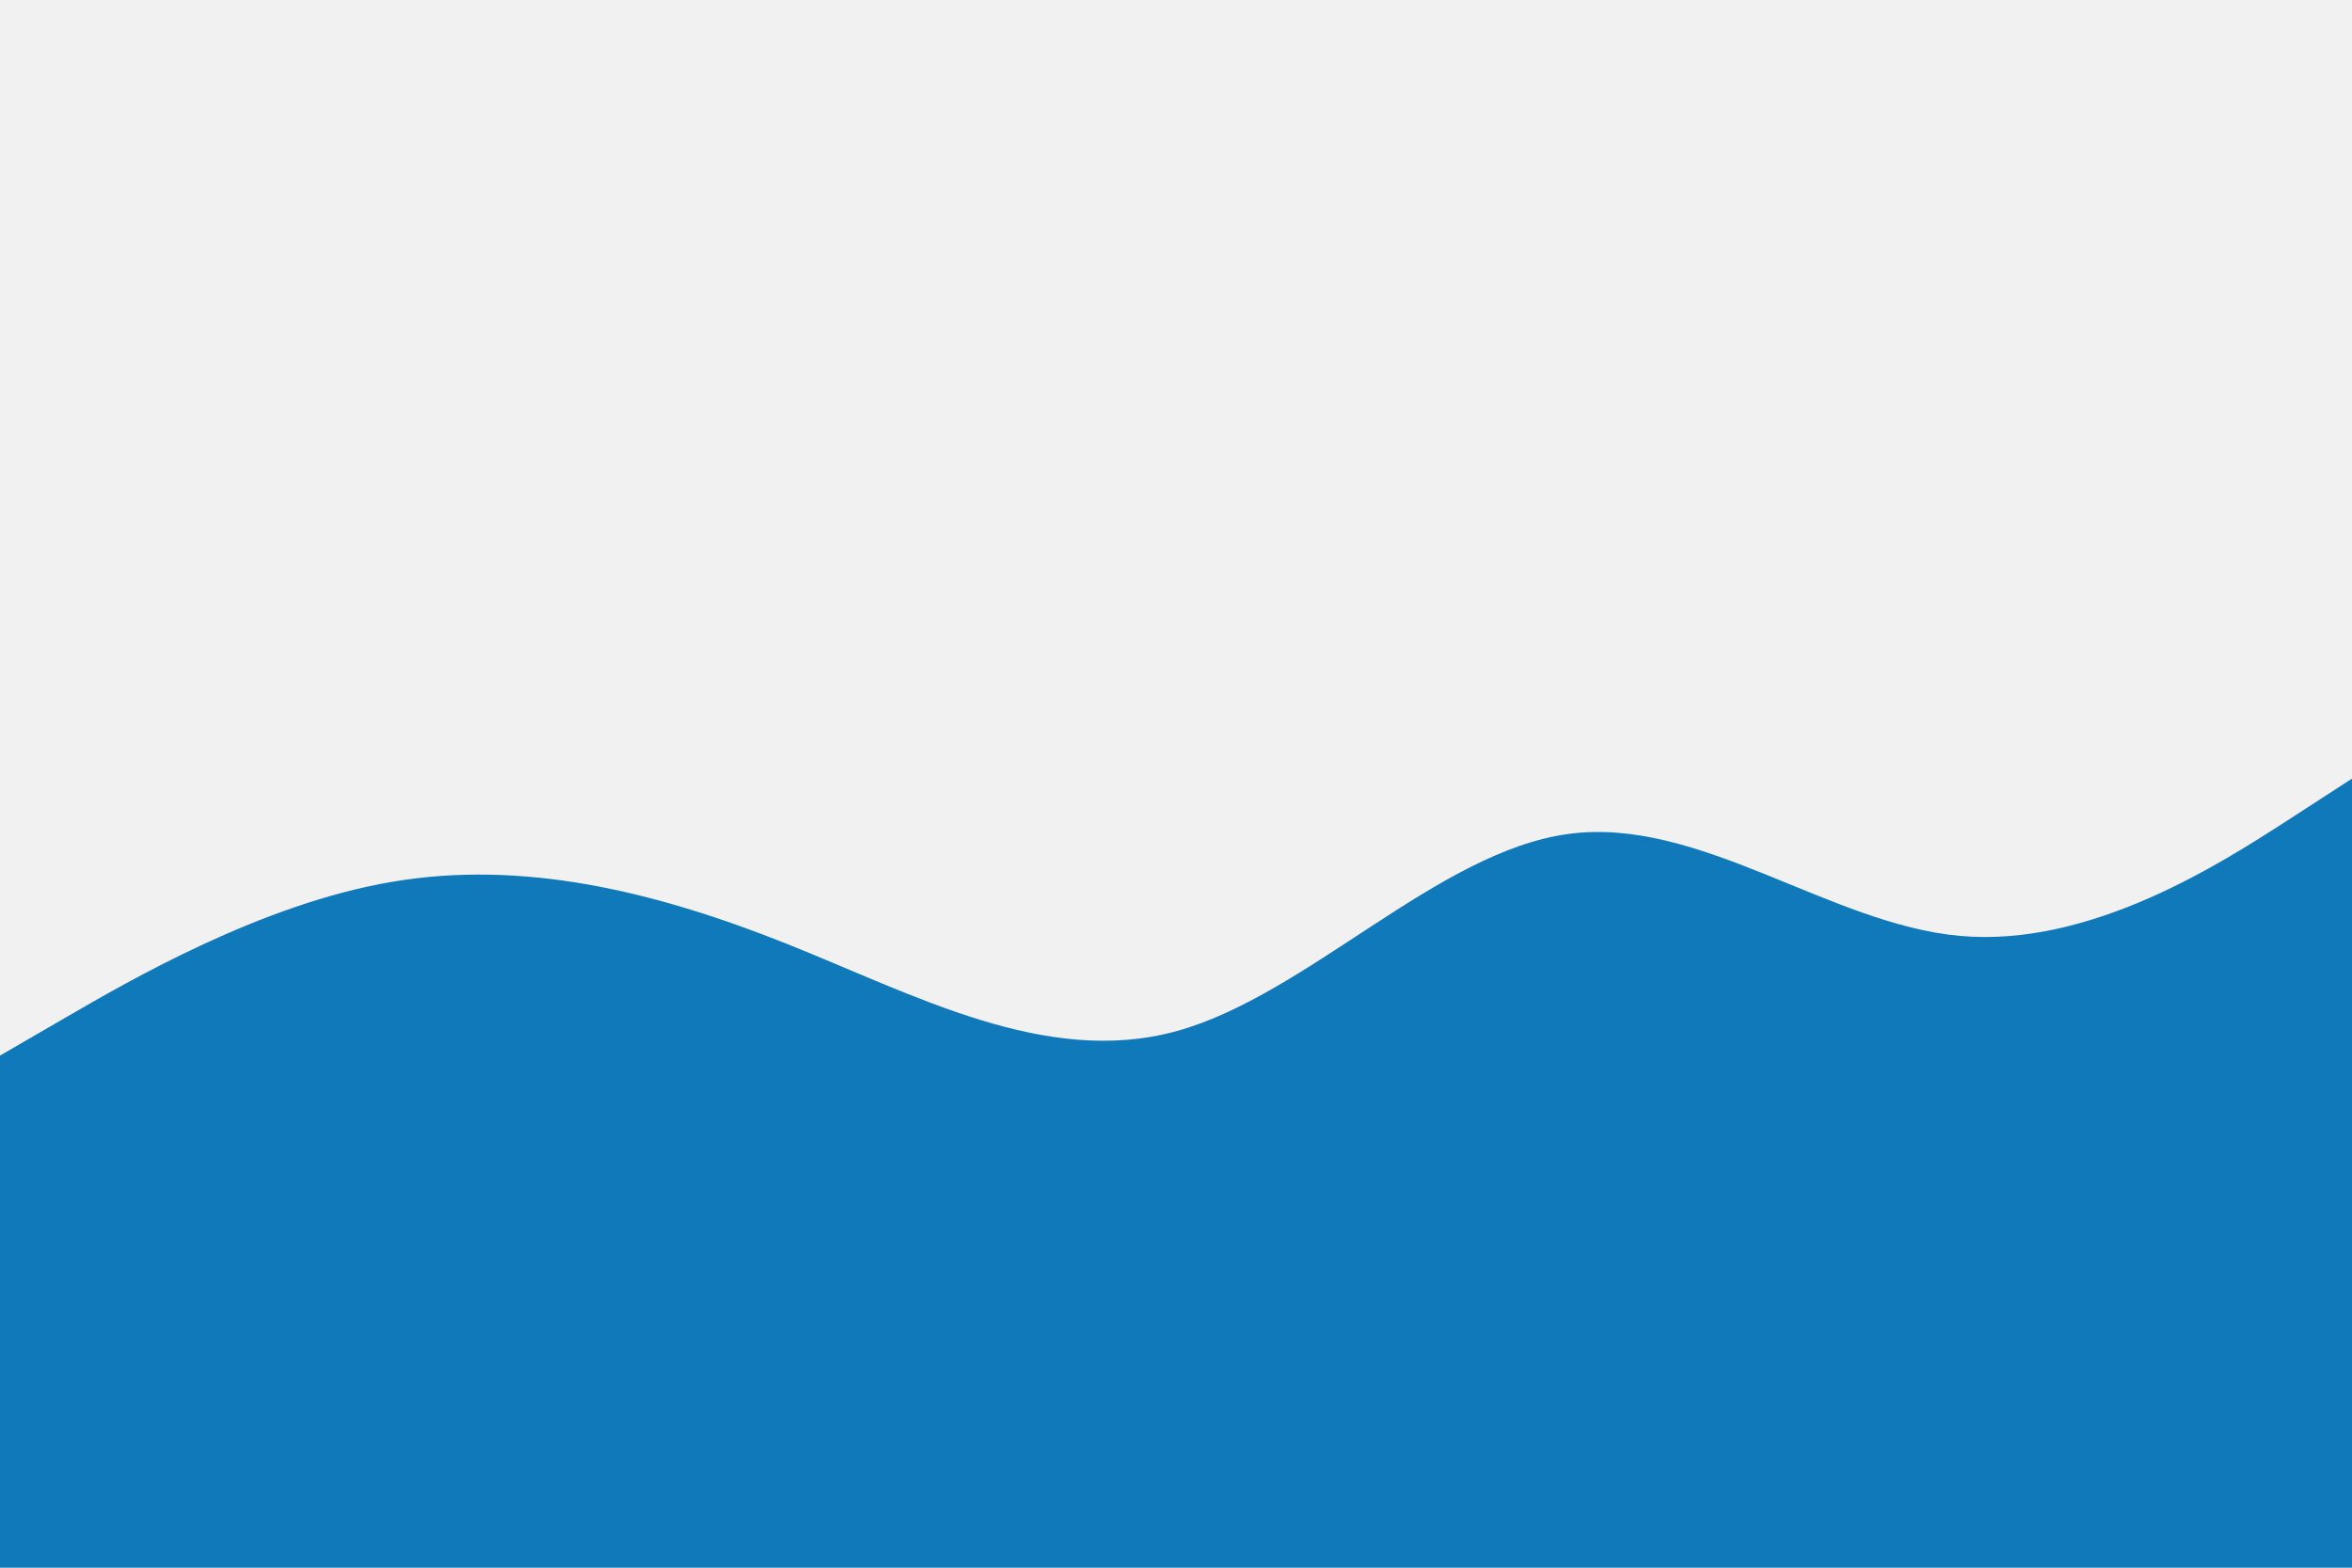 <svg id="visual" viewBox="0 0 900 600" width="900" height="600" xmlns="http://www.w3.org/2000/svg" xmlns:xlink="http://www.w3.org/1999/xlink" version="1.1"><rect x="0" y="0" width="900" height="600" fill="#f1f1f1"></rect><path d="M0 404L25 389.5C50 375 100 346 150 337.5C200 329 250 341 300 360.8C350 380.7 400 408.3 450 394.7C500 381 550 326 600 319.2C650 312.3 700 353.7 750 358.2C800 362.7 850 330.3 875 314.2L900 298L900 601L875 601C850 601 800 601 750 601C700 601 650 601 600 601C550 601 500 601 450 601C400 601 350 601 300 601C250 601 200 601 150 601C100 601 50 601 25 601L0 601Z" fill="#0F79B9" stroke-linecap="round" stroke-linejoin="miter"></path></svg>